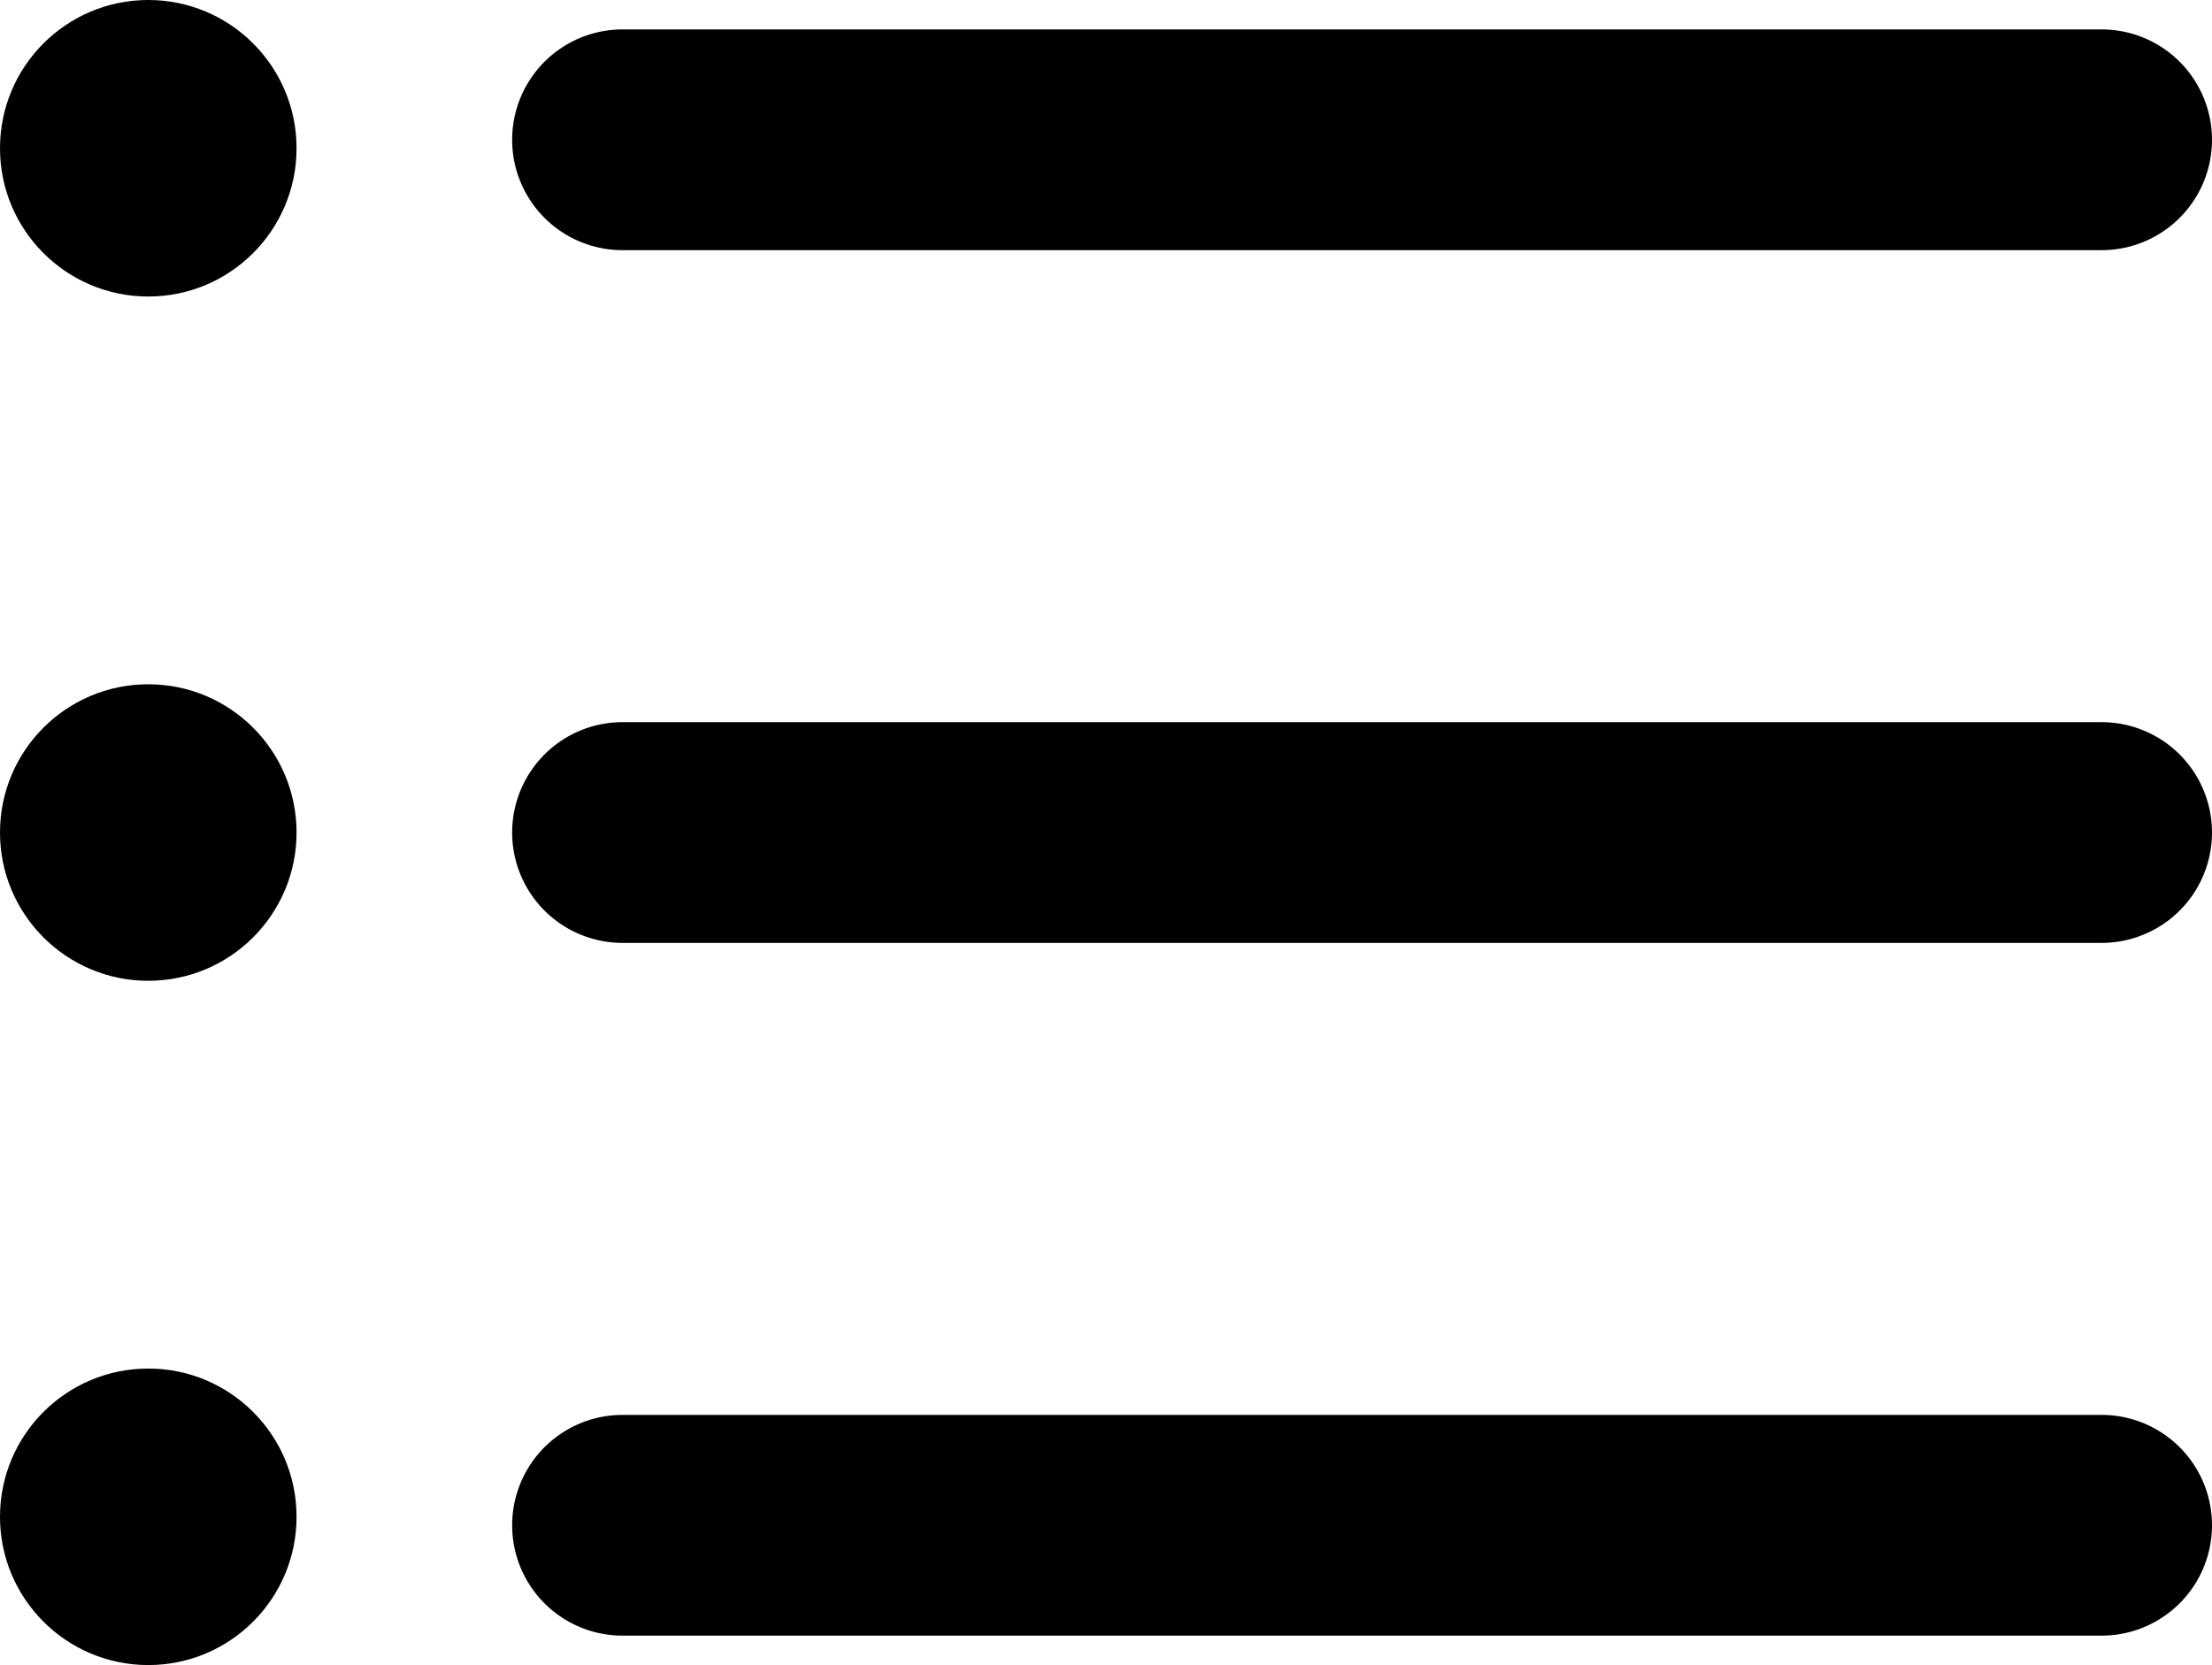 <svg id="Capa_1" data-name="Capa 1" xmlns="http://www.w3.org/2000/svg" viewBox="0 0 60.12 45.26">
    <path d="M57.12,51.89H16.92a3,3,0,1,1,0-6h40.2a3,3,0,0,1,0,6Z" transform="translate(0 -7.43)"/>
    <path d="M57.12,33.06H16.92a3,3,0,0,1,0-6h40.2a3,3,0,0,1,0,6Z" transform="translate(0 -7.43)"/>
    <path d="M57.12,14.23H16.92a3,3,0,0,1,0-6h40.2a3,3,0,0,1,0,6Z" transform="translate(0 -7.43)"/>
    <circle cx="4.03" cy="4.03" r="4.03"/><circle cx="4.03" cy="22.63" r="4.03"/><circle cx="4.03" cy="41.23" r="4.03"/>
</svg>